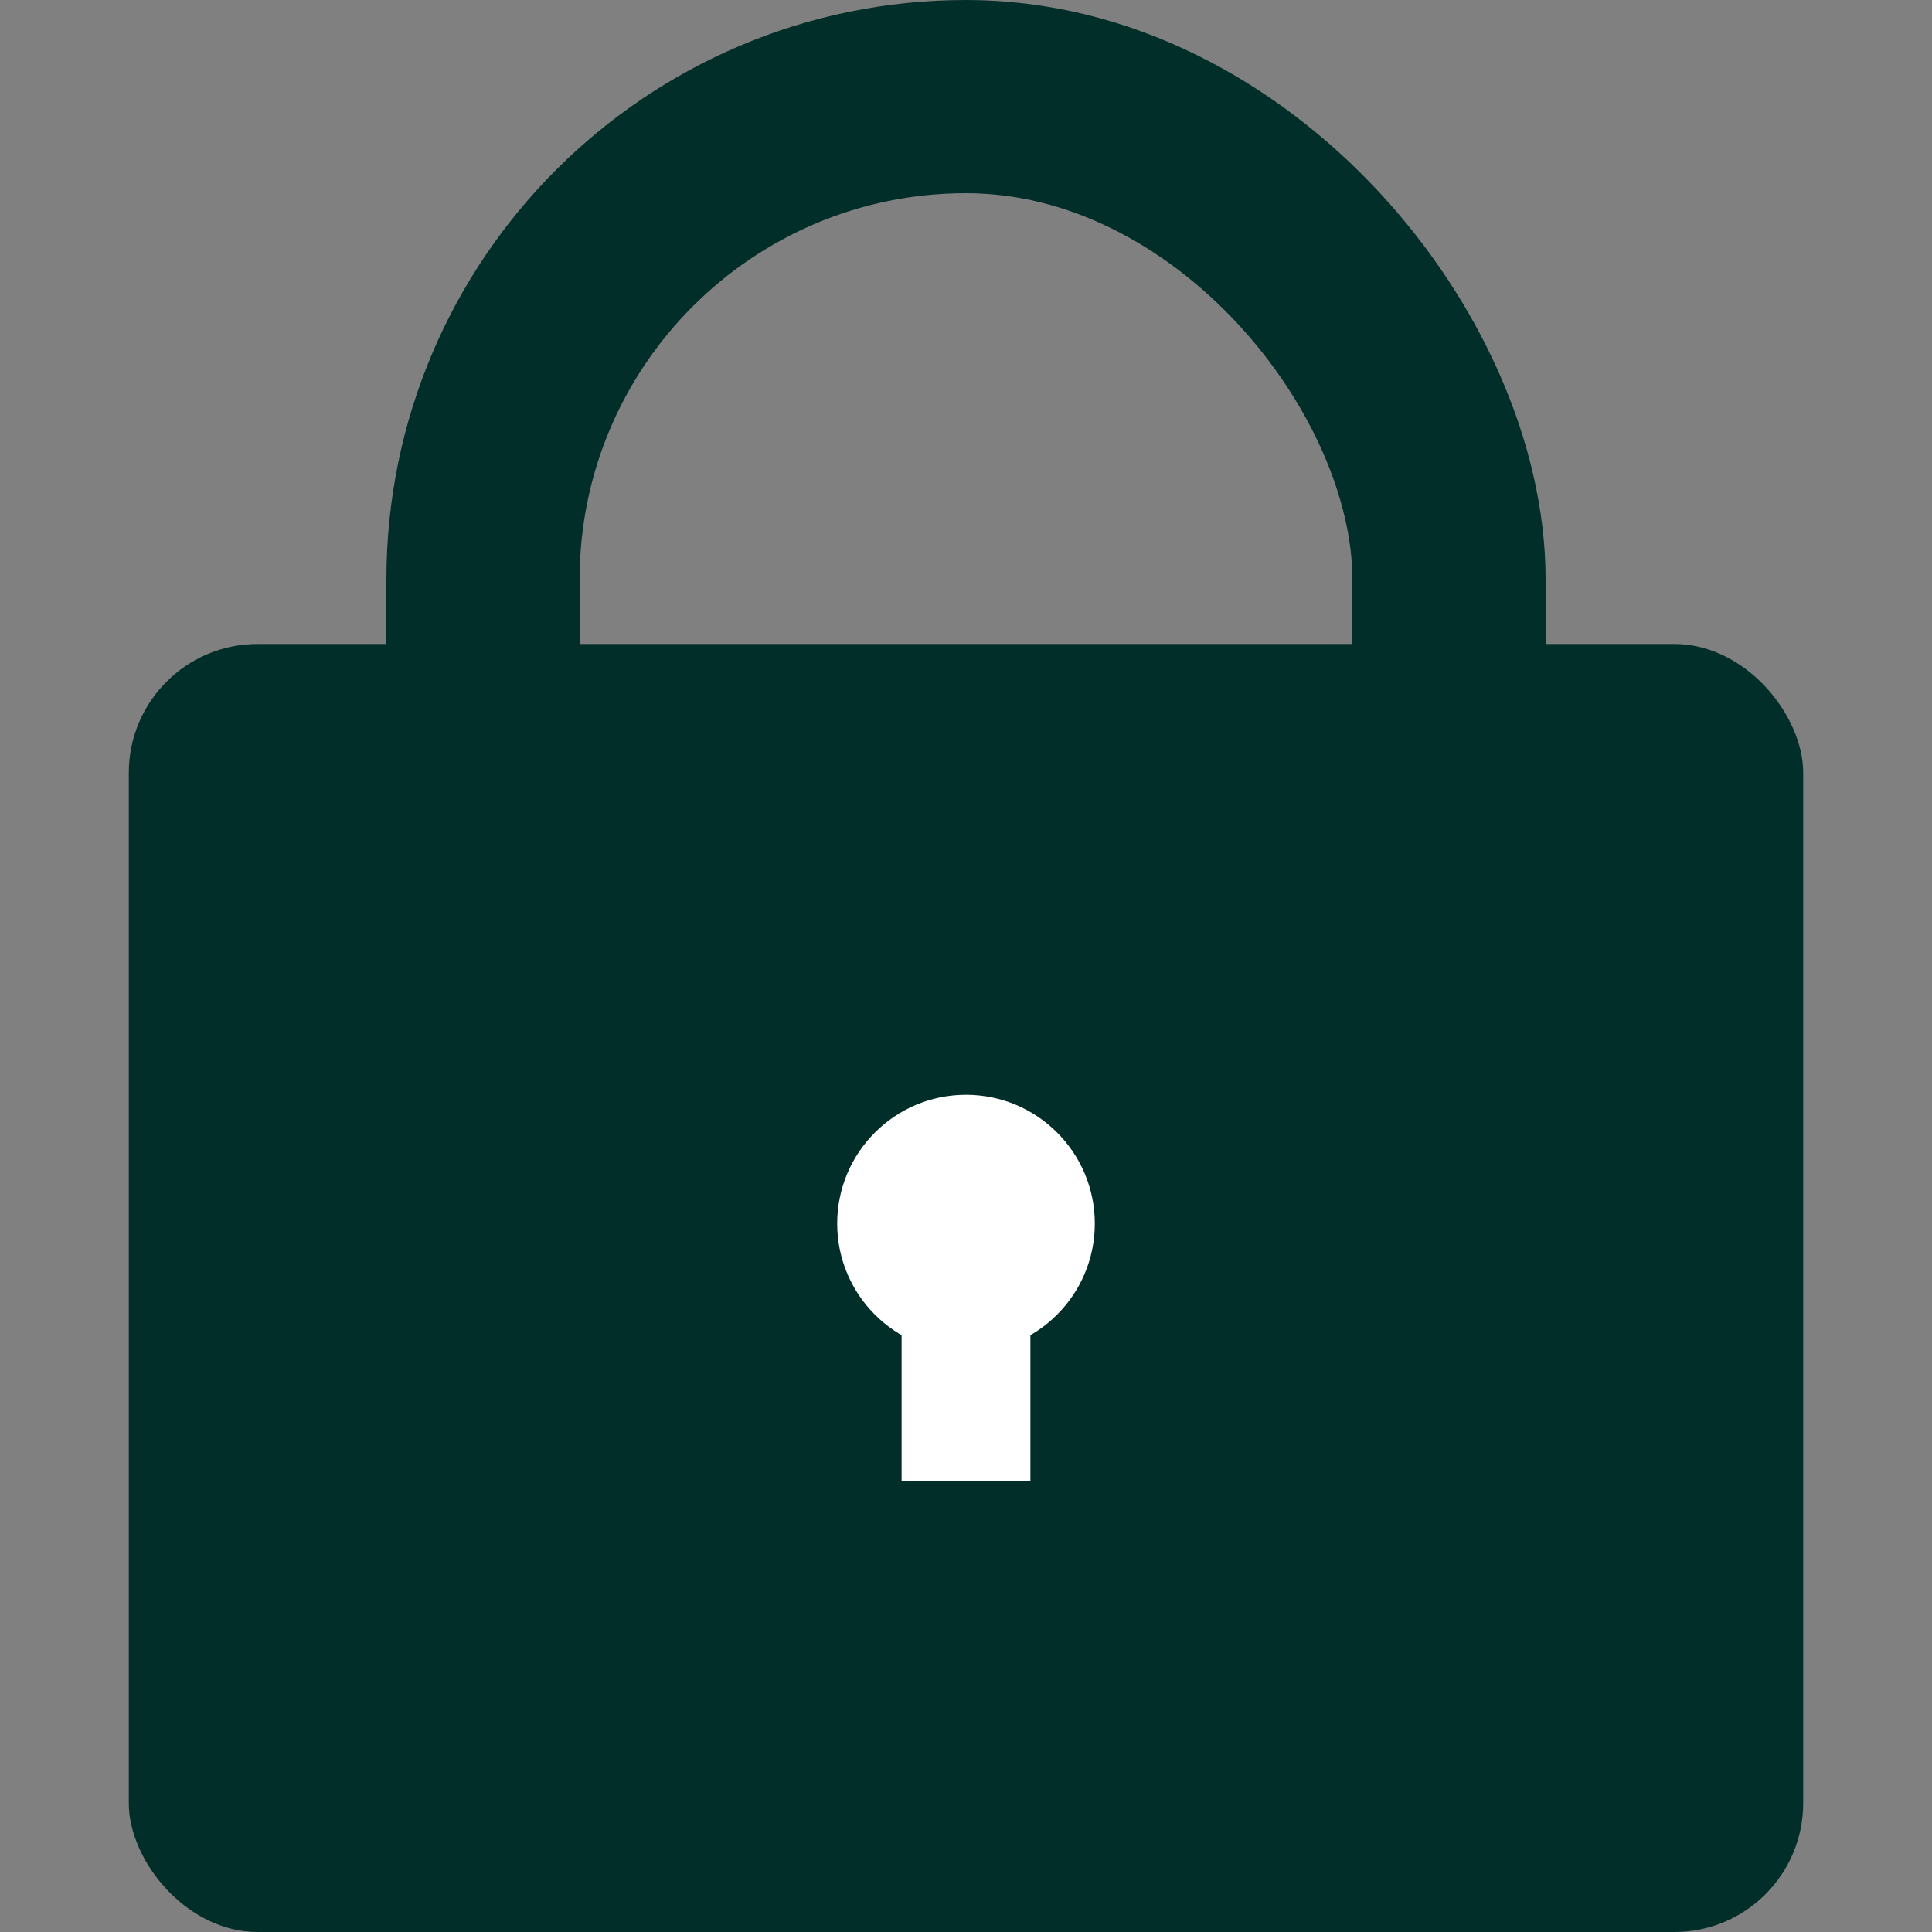 <svg width="30" height="30" viewBox="0 0 30 30" fill="none" xmlns="http://www.w3.org/2000/svg">
<rect x="0" y="0" width="30" height="30" fill="#808080" stroke="none"/>
<rect x="7.5" y="1.5" width="15" height="23" rx="7.5" stroke="#012E29" stroke-width="3"/>
<rect x="2" y="10" width="26" height="20" rx="2" fill="#012E29"/>
<rect x="14" y="20" width="2" height="3" fill="white"/>
<circle cx="15" cy="19" r="2" fill="white"/>
</svg>
